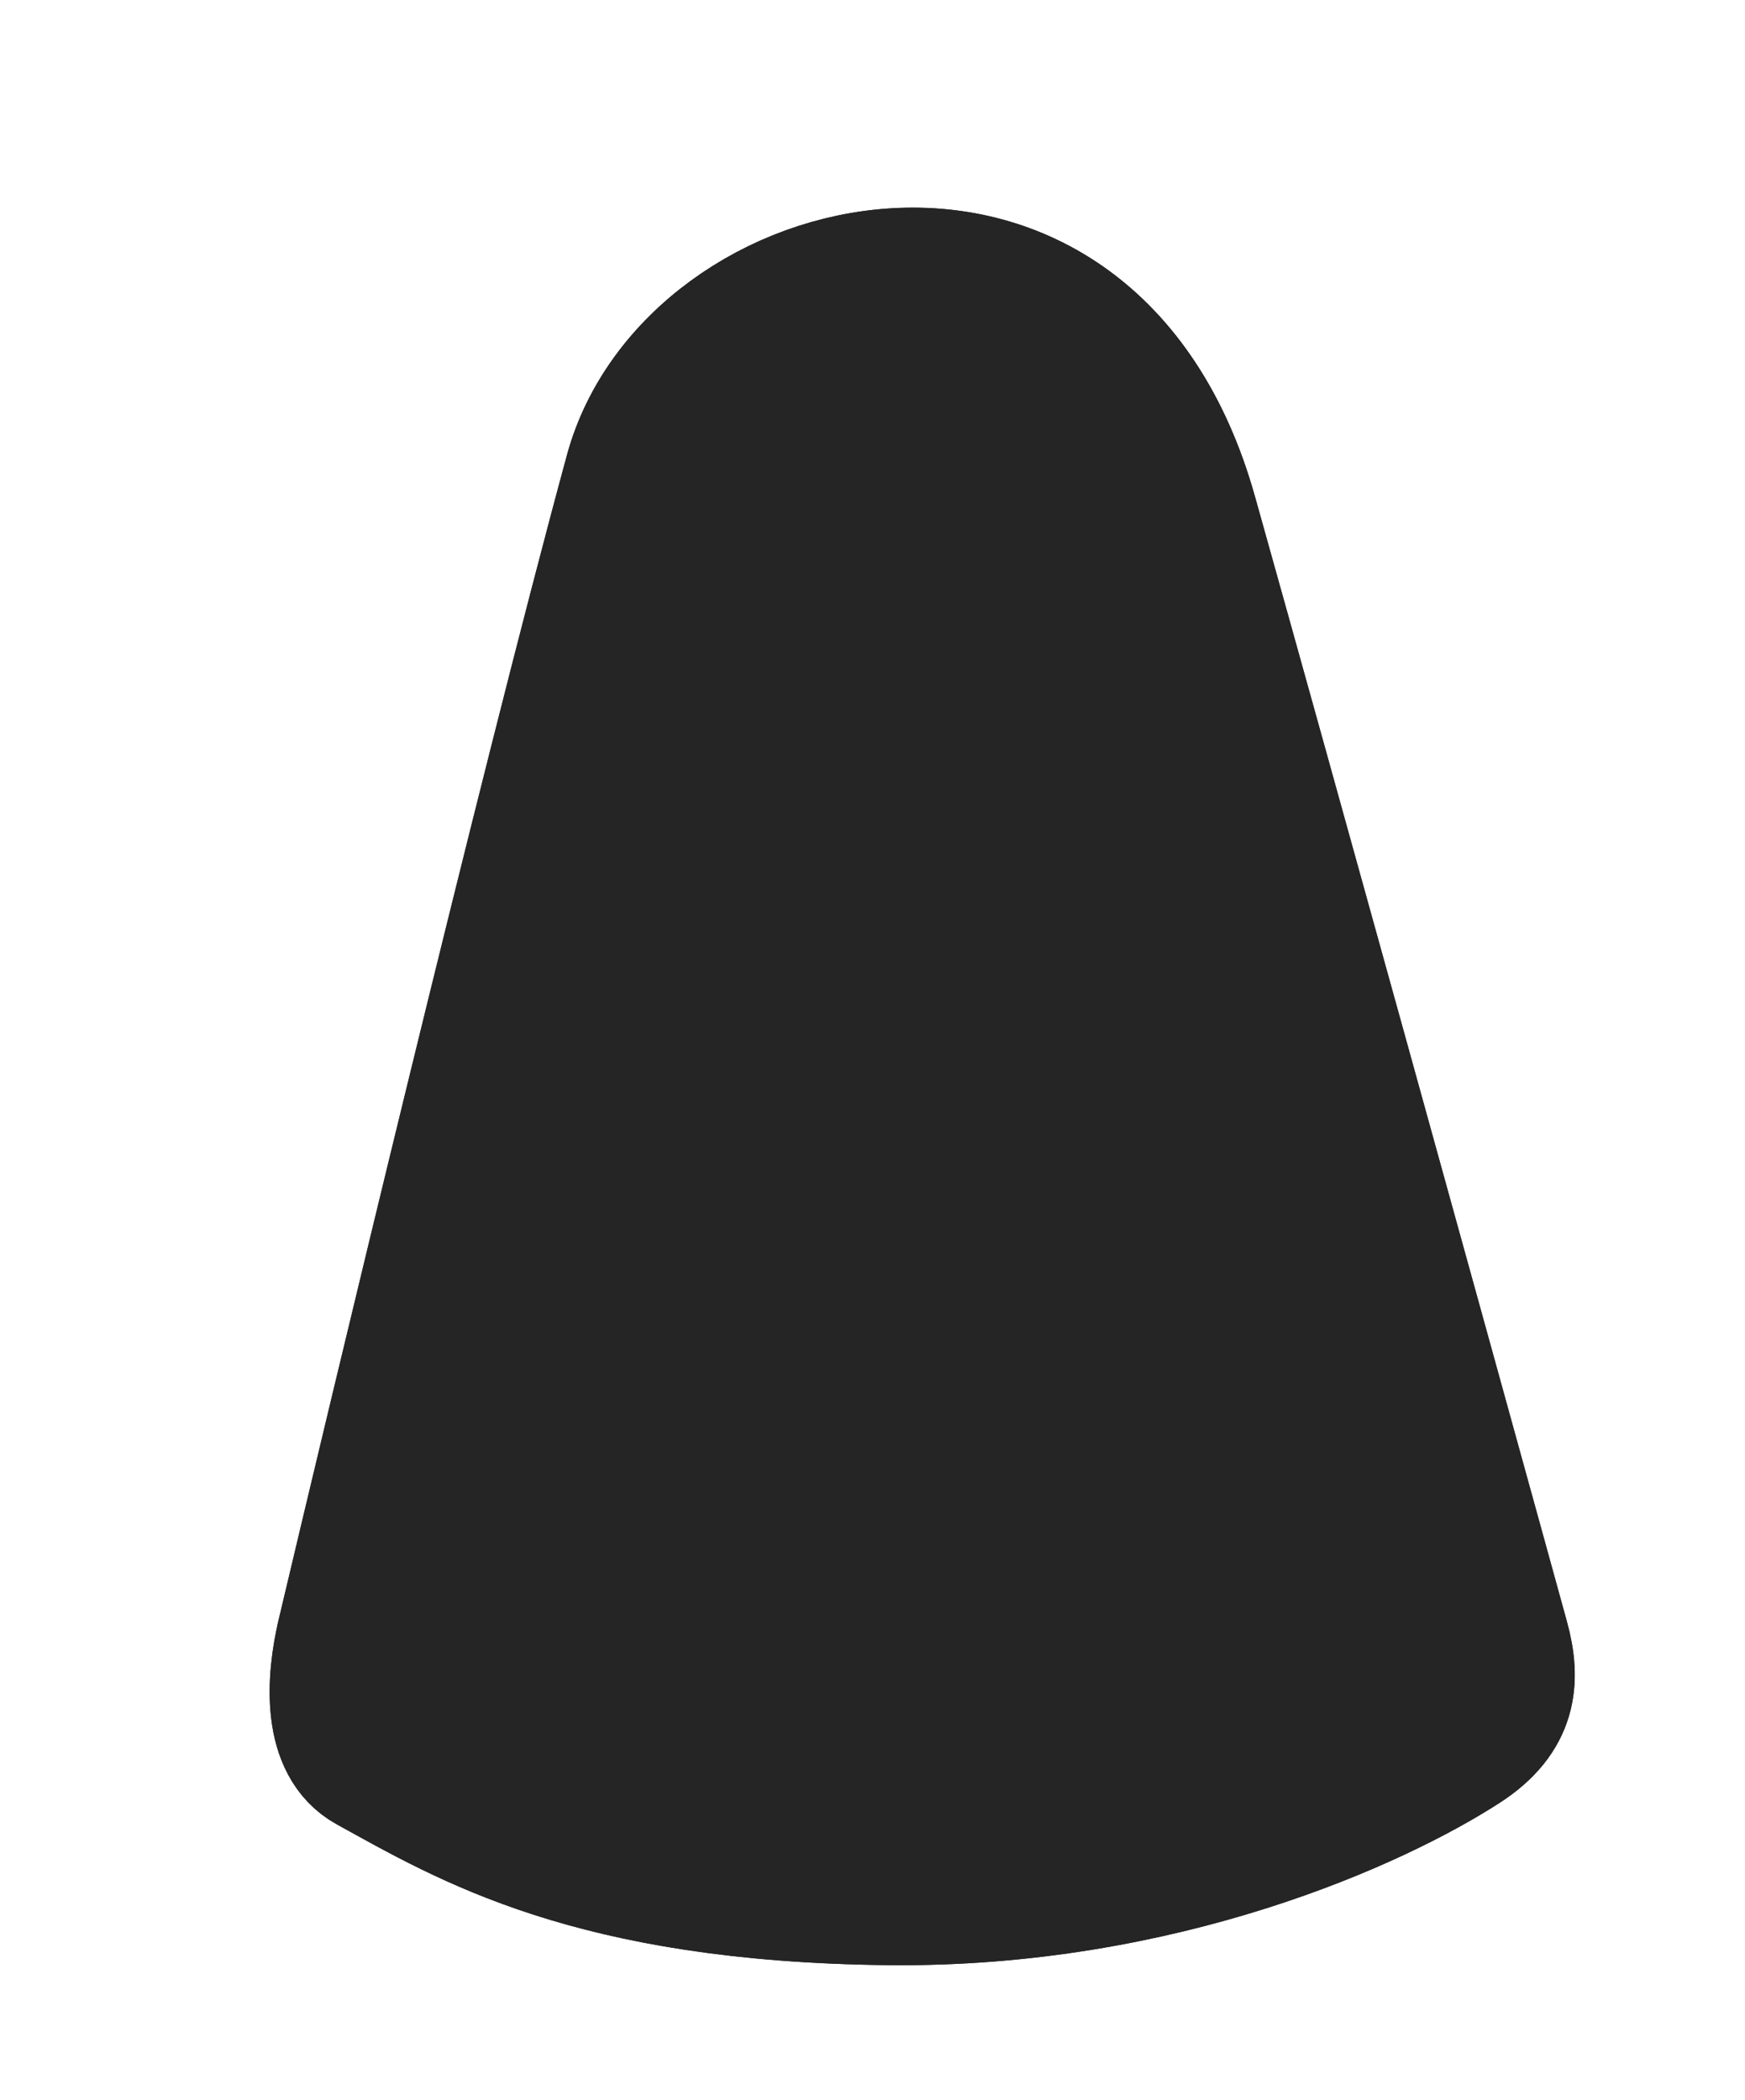 <svg version="1.1" xmlns="http://www.w3.org/2000/svg" xmlns:xlink="http://www.w3.org/1999/xlink" width="37.108" height="44.667" viewBox="0,0,37.108,44.667"><g transform="translate(-220.726,-172.133)"><g data-paper-data="{&quot;isPaintingLayer&quot;:true}" fill-rule="nonzero" stroke-linejoin="miter" stroke-miterlimit="10" stroke-dasharray="" stroke-dashoffset="0" style="mix-blend-mode: normal"><path d="M227.87,206.861c1.08,-4.558 4.269,-17.921 6.12,-24.726c1.324,-4.864 10.016,-6.967 12.219,0.894c1.736,6.193 4.635,16.684 6.113,22.038c0.202,0.731 0.377,1.367 0.519,1.883c0.259,0.937 0.173,1.777 -0.892,2.469c-1.853,1.203 -6.46,3.322 -12.325,3.259c-6.365,-0.069 -9.027,-1.68 -11.132,-2.839c-0.96,-0.529 -0.857,-1.986 -0.622,-2.978z" fill="#252525" stroke="#252525" stroke-width="2.5" stroke-linecap="butt"/><path d="M232.875,204.302l6.188,-23.5l5.062,23.5z" fill="#252525" stroke="#252525" stroke-width="0" stroke-linecap="butt"/><path d="M233.378,205.349c0.997,-5.417 4.747,-24.297 4.747,-24.297" fill="#252525" stroke="#252525" stroke-width="2.5" stroke-linecap="round"/><path d="M227.87,206.861c1.08,-4.558 4.269,-17.921 6.12,-24.726c1.324,-4.864 10.016,-6.967 12.219,0.894c1.736,6.193 4.635,16.684 6.113,22.038c0.202,0.731 0.377,1.367 0.519,1.883c0.259,0.937 0.173,1.777 -0.892,2.469c-1.853,1.203 -6.46,3.322 -12.325,3.259c-6.365,-0.069 -9.027,-1.68 -11.132,-2.839c-0.96,-0.529 -0.857,-1.986 -0.622,-2.978z" fill="#252525" stroke="#252525" stroke-width="2.5" stroke-linecap="butt"/><path d="M245.875,205.552l-3.812,-25l9.062,26.25z" fill="#252525" stroke="#252525" stroke-width="0" stroke-linecap="butt"/><path d="M249.125,208.427c0,0.759 -3.641,2.125 -8.75,2.125c-5.109,0 -9,-1.116 -9,-1.875c0,-0.759 3.891,-1.375 9,-1.375c5.109,0 8.75,0.366 8.75,1.125z" fill="#252525" stroke="#252525" stroke-width="0" stroke-linecap="butt"/><path d="M241.878,181.052c0,0 3.75,18.88 4.747,24.297" data-paper-data="{&quot;index&quot;:null}" fill="#252525" stroke="#252525" stroke-width="2.5" stroke-linecap="round"/><path d="M227.937,208.138c1.305,-1.622 6.296,-2.835 12.563,-2.835c3.596,0 6.855,0.4 9.226,1.047c0.66,0.18 2.001,0.629 2.511,0.845" fill="#252525" stroke="#252525" stroke-width="2.5" stroke-linecap="butt"/><path d="M220.726,216.8v-44.667h37.108v44.667z" fill="none" stroke="none" stroke-width="none" stroke-linecap="butt"/></g></g></svg>